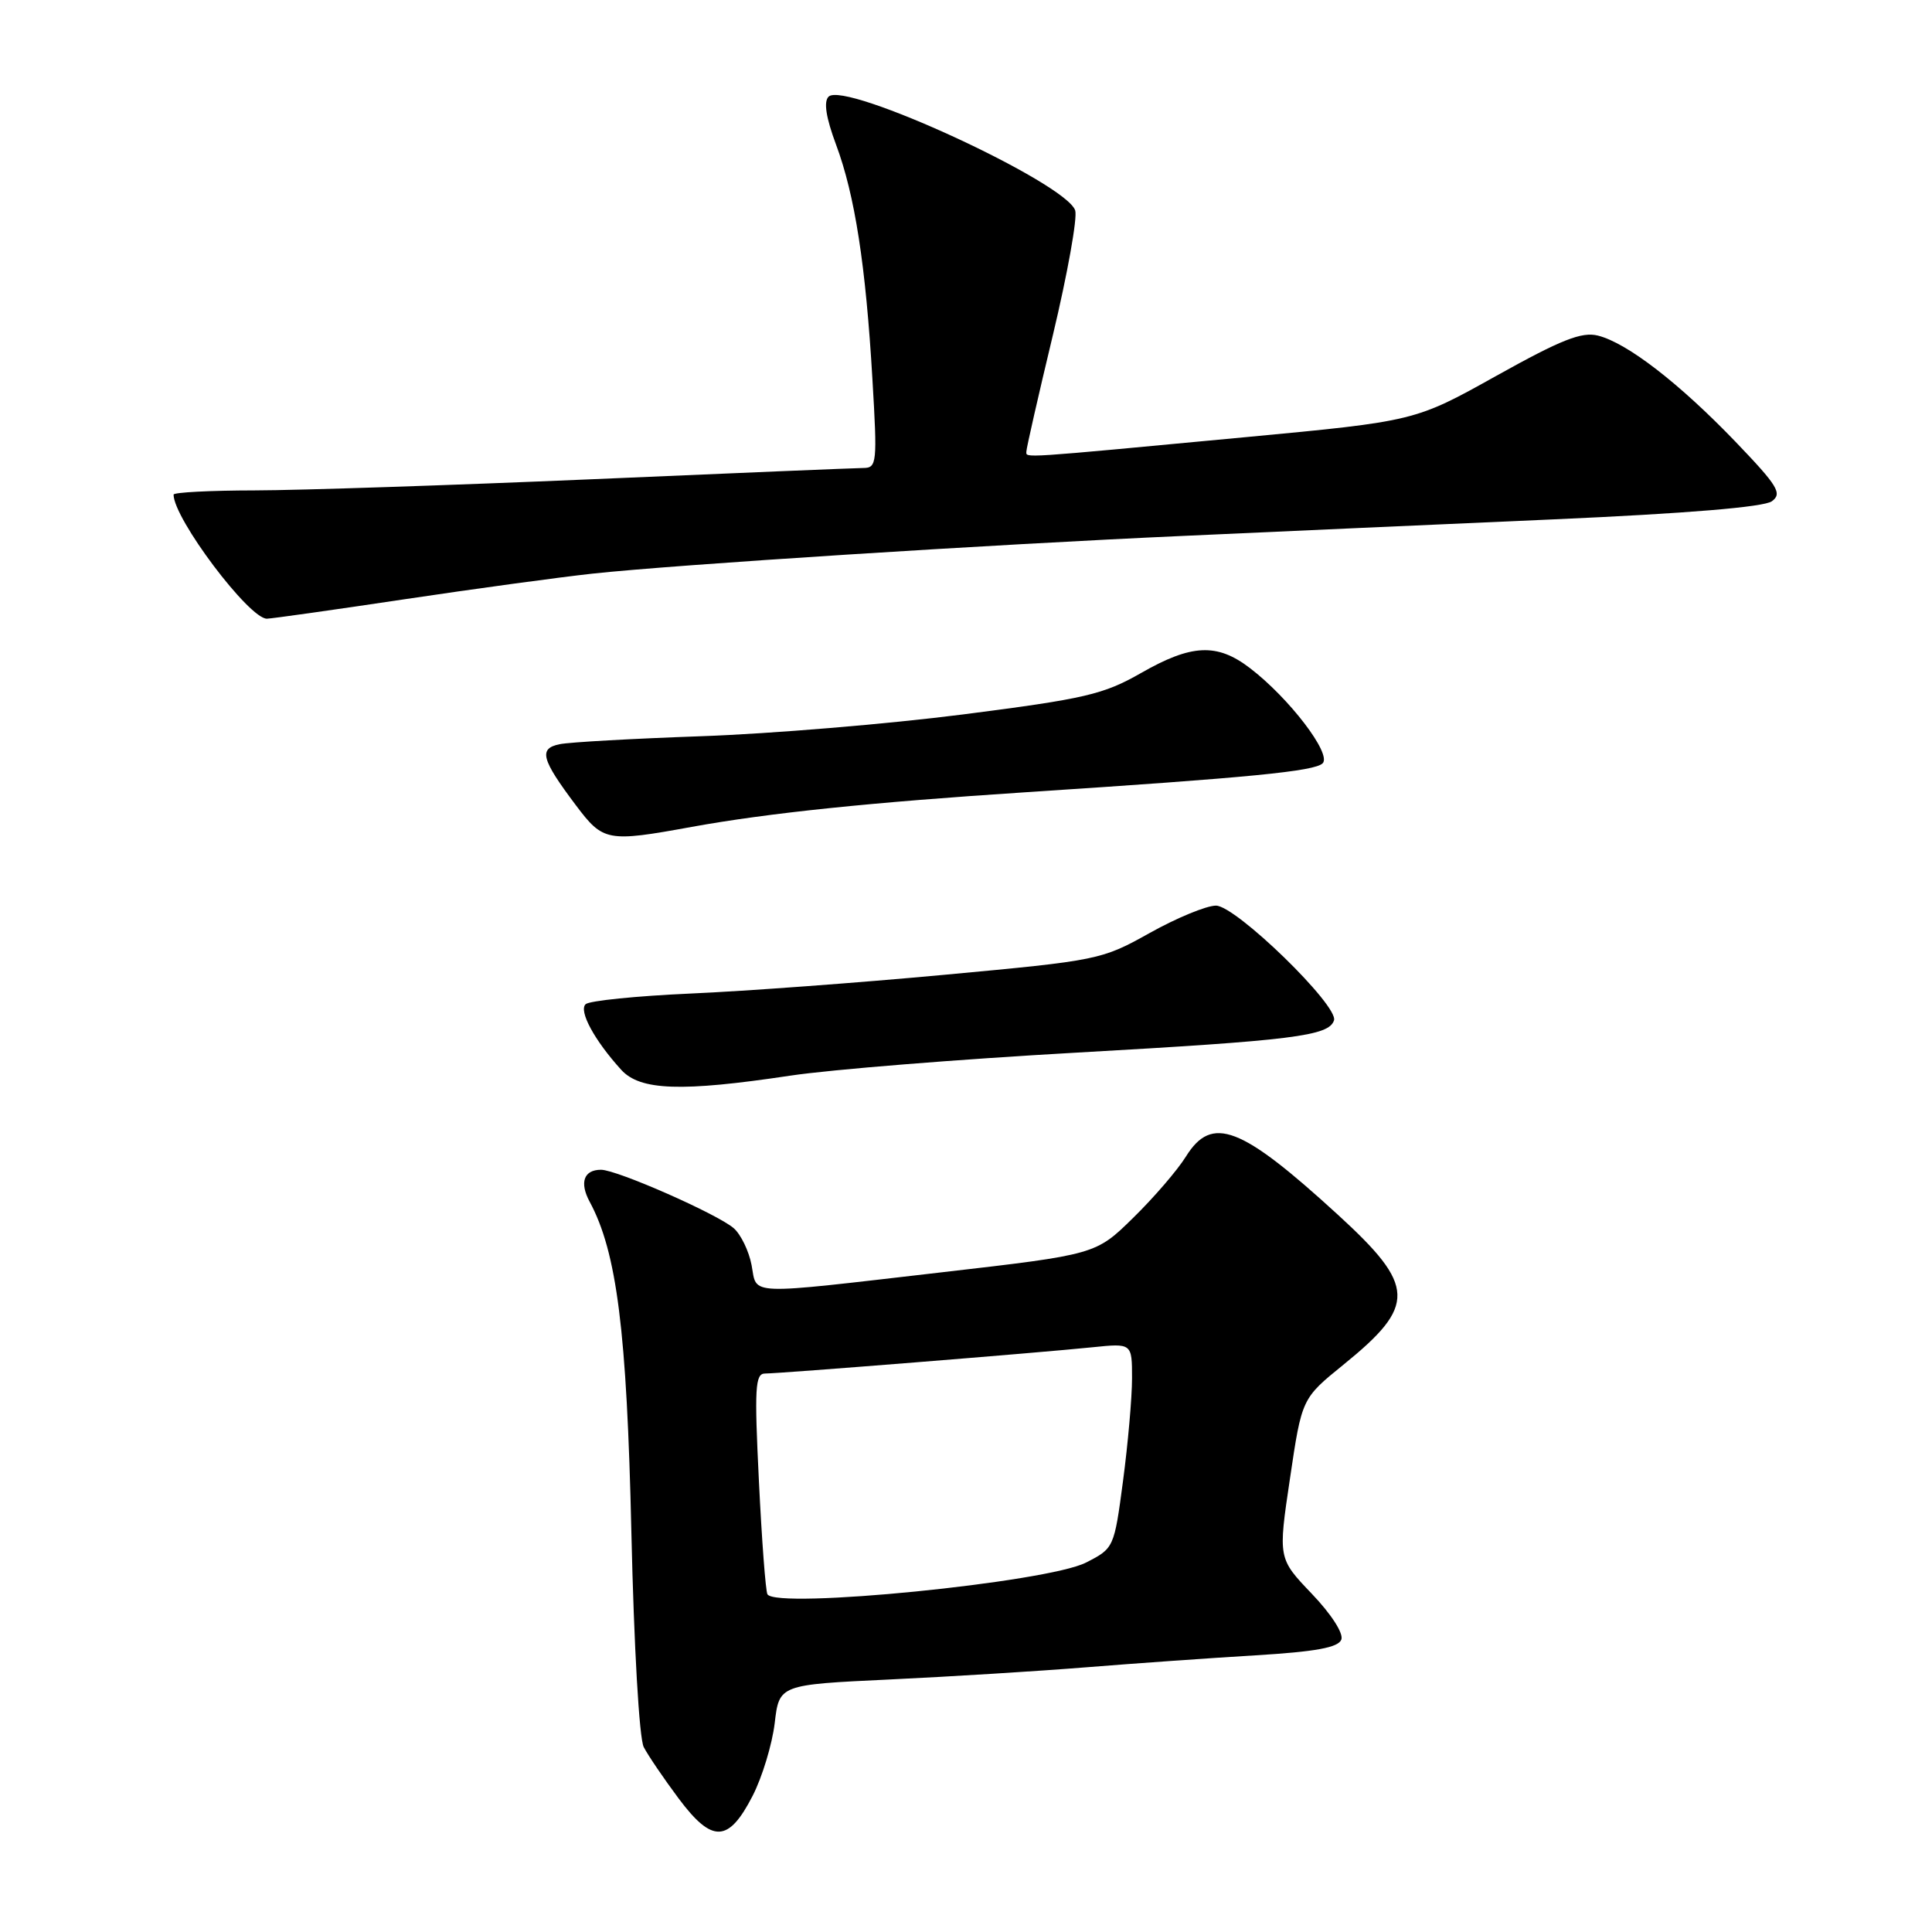<?xml version="1.0" encoding="UTF-8" standalone="no"?>
<!DOCTYPE svg PUBLIC "-//W3C//DTD SVG 1.1//EN" "http://www.w3.org/Graphics/SVG/1.1/DTD/svg11.dtd" >
<svg xmlns="http://www.w3.org/2000/svg" xmlns:xlink="http://www.w3.org/1999/xlink" version="1.1" viewBox="0 0 256 256">
 <g >
 <path fill="currentColor"
d=" M 99.72 237.97 C 101.00 235.48 102.31 231.15 102.65 228.34 C 103.25 223.23 103.25 223.23 117.88 222.54 C 125.92 222.16 137.68 221.43 144.00 220.92 C 150.32 220.41 160.38 219.70 166.34 219.34 C 174.32 218.86 177.33 218.31 177.73 217.26 C 178.05 216.44 176.41 213.89 173.81 211.17 C 169.35 206.50 169.35 206.50 170.93 195.90 C 172.50 185.30 172.50 185.30 178.00 180.84 C 187.71 172.97 187.62 170.43 177.30 160.98 C 164.41 149.18 160.59 147.71 157.14 153.25 C 156.03 155.04 152.89 158.69 150.16 161.36 C 145.20 166.23 145.20 166.23 124.85 168.58 C 98.50 171.62 100.35 171.69 99.59 167.64 C 99.24 165.79 98.18 163.59 97.23 162.75 C 95.11 160.89 81.75 155.00 79.64 155.00 C 77.36 155.00 76.76 156.68 78.13 159.23 C 81.74 165.91 83.06 176.39 83.66 203.00 C 84.00 218.14 84.70 230.36 85.30 231.50 C 85.87 232.60 87.94 235.65 89.91 238.29 C 94.37 244.26 96.52 244.19 99.72 237.97 Z  M 104.71 142.53 C 110.09 141.72 127.15 140.35 142.61 139.48 C 171.36 137.86 176.07 137.28 176.76 135.21 C 177.41 133.28 163.76 120.00 161.12 120.00 C 159.86 120.00 155.91 121.63 152.35 123.62 C 145.97 127.19 145.55 127.27 125.19 129.16 C 113.81 130.22 98.65 131.34 91.50 131.65 C 84.35 131.97 78.10 132.60 77.60 133.06 C 76.65 133.94 78.77 137.86 82.31 141.75 C 84.81 144.51 90.27 144.70 104.71 142.53 Z  M 91.64 109.57 C 101.82 107.72 115.48 106.31 136.00 104.97 C 165.63 103.04 174.20 102.20 175.26 101.14 C 176.49 99.91 170.80 92.47 165.59 88.50 C 161.25 85.19 157.88 85.35 151.19 89.18 C 146.20 92.03 143.79 92.59 127.57 94.67 C 117.63 95.94 102.08 97.23 93.00 97.55 C 83.92 97.87 75.45 98.34 74.16 98.61 C 71.34 99.18 71.72 100.60 76.30 106.69 C 79.93 111.51 80.44 111.61 91.64 109.57 Z  M 53.50 79.42 C 62.85 78.02 74.10 76.49 78.50 76.01 C 89.62 74.81 131.26 72.15 157.00 71.00 C 168.82 70.46 190.80 69.48 205.83 68.82 C 223.48 68.04 233.73 67.19 234.78 66.42 C 236.19 65.39 235.59 64.40 229.95 58.52 C 222.50 50.77 215.60 45.44 211.74 44.47 C 209.58 43.93 206.88 45.00 198.27 49.80 C 187.50 55.81 187.50 55.81 165.00 57.93 C 134.74 60.78 136.00 60.70 136.00 59.83 C 136.00 59.41 137.58 52.45 139.52 44.37 C 141.45 36.28 142.78 28.87 142.47 27.89 C 141.31 24.24 111.92 10.68 109.79 12.81 C 109.12 13.48 109.45 15.59 110.78 19.16 C 113.27 25.83 114.72 35.14 115.60 50.25 C 116.26 61.36 116.19 62.00 114.40 62.01 C 113.35 62.02 97.20 62.69 78.50 63.50 C 59.80 64.30 39.66 64.97 33.75 64.98 C 27.84 64.99 23.00 65.24 23.00 65.54 C 23.00 68.71 33.02 82.02 35.37 81.98 C 35.99 81.97 44.15 80.82 53.50 79.42 Z  M 101.69 211.25 C 101.45 210.84 100.94 204.09 100.56 196.25 C 99.95 183.90 100.06 182.00 101.37 182.00 C 103.33 182.00 137.91 179.23 144.75 178.52 C 150.00 177.98 150.00 177.98 150.00 182.63 C 150.00 185.18 149.46 191.30 148.81 196.21 C 147.63 205.11 147.60 205.16 143.90 207.05 C 138.75 209.68 102.83 213.25 101.69 211.25 Z "/>
</g>
</svg>